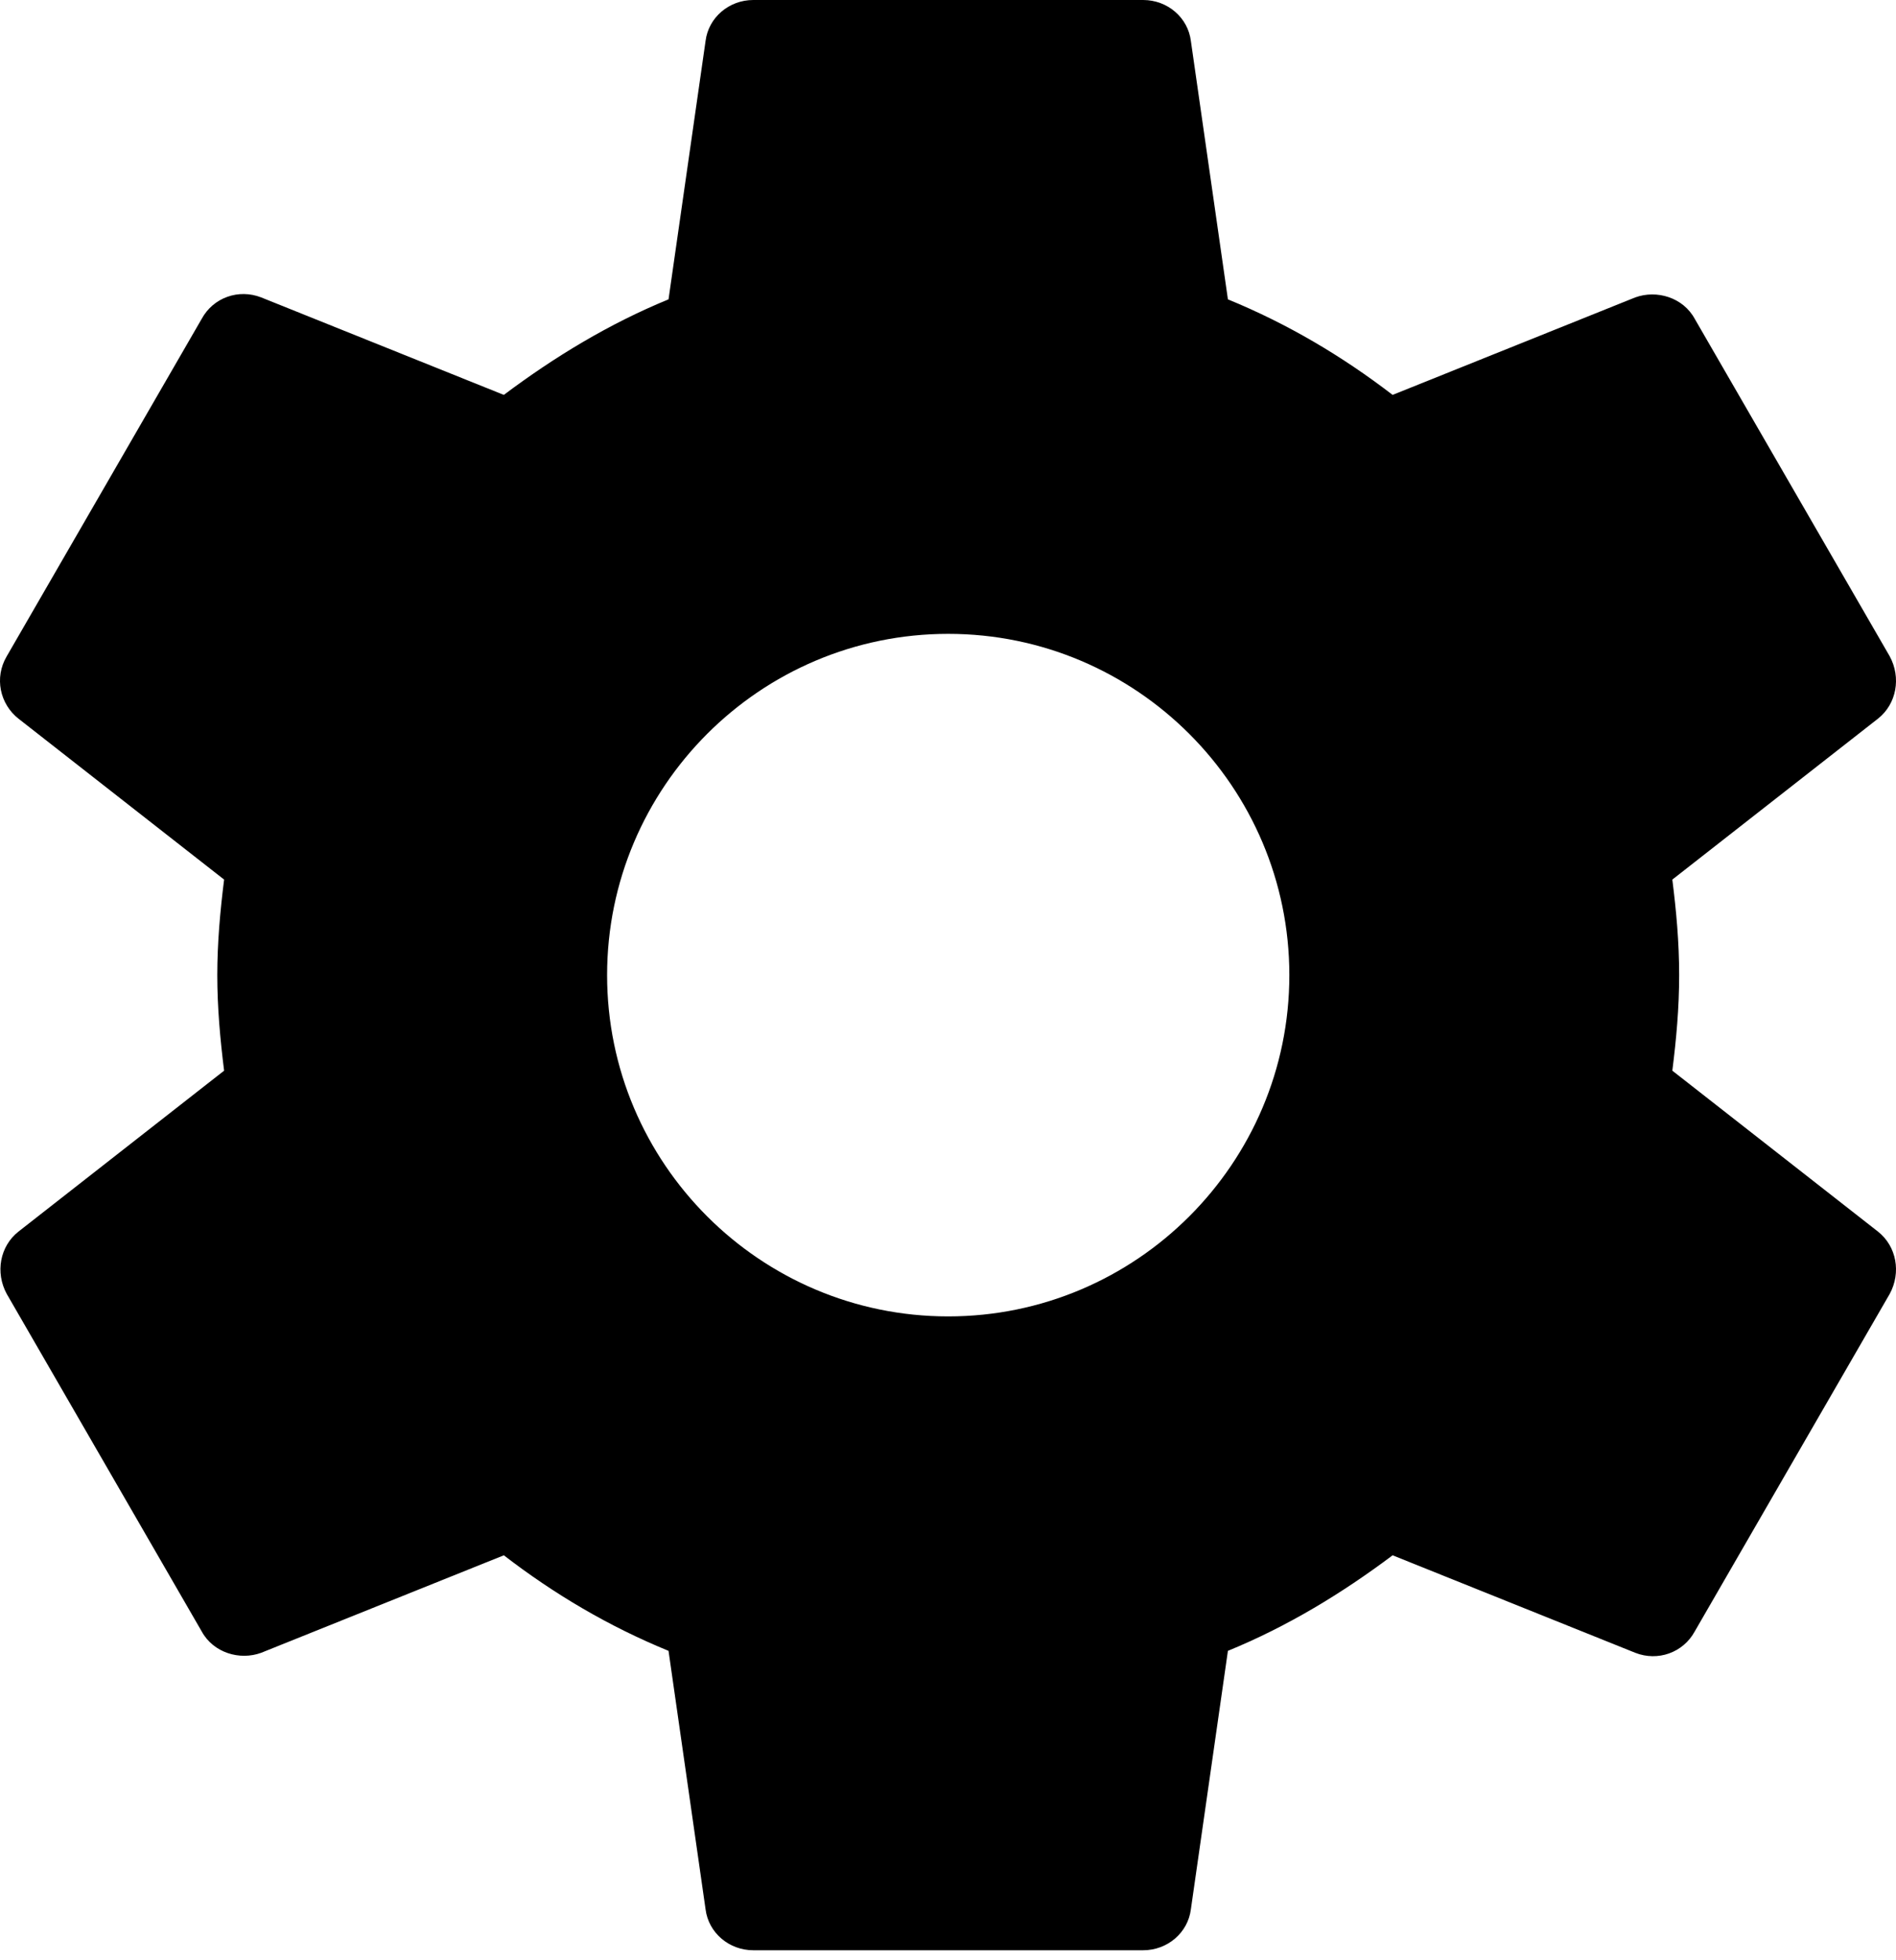 <svg width="30" height="31" viewBox="0 0 30 31" fill="none" xmlns="http://www.w3.org/2000/svg">
<path d="M26.461 16.932C26.523 16.439 26.569 15.945 26.569 15.421C26.569 14.896 26.523 14.403 26.461 13.91L29.715 11.365C30.008 11.134 30.085 10.717 29.9 10.378L26.816 5.043C26.631 4.703 26.214 4.58 25.875 4.703L22.035 6.245C21.233 5.629 20.37 5.12 19.429 4.734L18.843 0.648C18.797 0.278 18.473 0 18.088 0H11.919C11.534 0 11.21 0.278 11.164 0.648L10.578 4.734C9.637 5.12 8.773 5.644 7.972 6.245L4.132 4.703C3.777 4.565 3.376 4.703 3.191 5.043L0.107 10.378C-0.094 10.717 -0.001 11.134 0.292 11.365L3.546 13.91C3.484 14.403 3.438 14.912 3.438 15.421C3.438 15.93 3.484 16.439 3.546 16.932L0.292 19.477C-0.001 19.708 -0.078 20.124 0.107 20.463L3.191 25.799C3.376 26.138 3.792 26.262 4.132 26.138L7.972 24.596C8.773 25.213 9.637 25.722 10.578 26.107L11.164 30.194C11.21 30.564 11.534 30.842 11.919 30.842H18.088C18.473 30.842 18.797 30.564 18.843 30.194L19.429 26.107C20.37 25.722 21.233 25.198 22.035 24.596L25.875 26.138C26.23 26.277 26.631 26.138 26.816 25.799L29.9 20.463C30.085 20.124 30.008 19.708 29.715 19.477L26.461 16.932ZM15.003 20.818C12.027 20.818 9.606 18.397 9.606 15.421C9.606 12.445 12.027 10.024 15.003 10.024C17.98 10.024 20.401 12.445 20.401 15.421C20.401 18.397 17.98 20.818 15.003 20.818Z" fill="black"/>
</svg>
